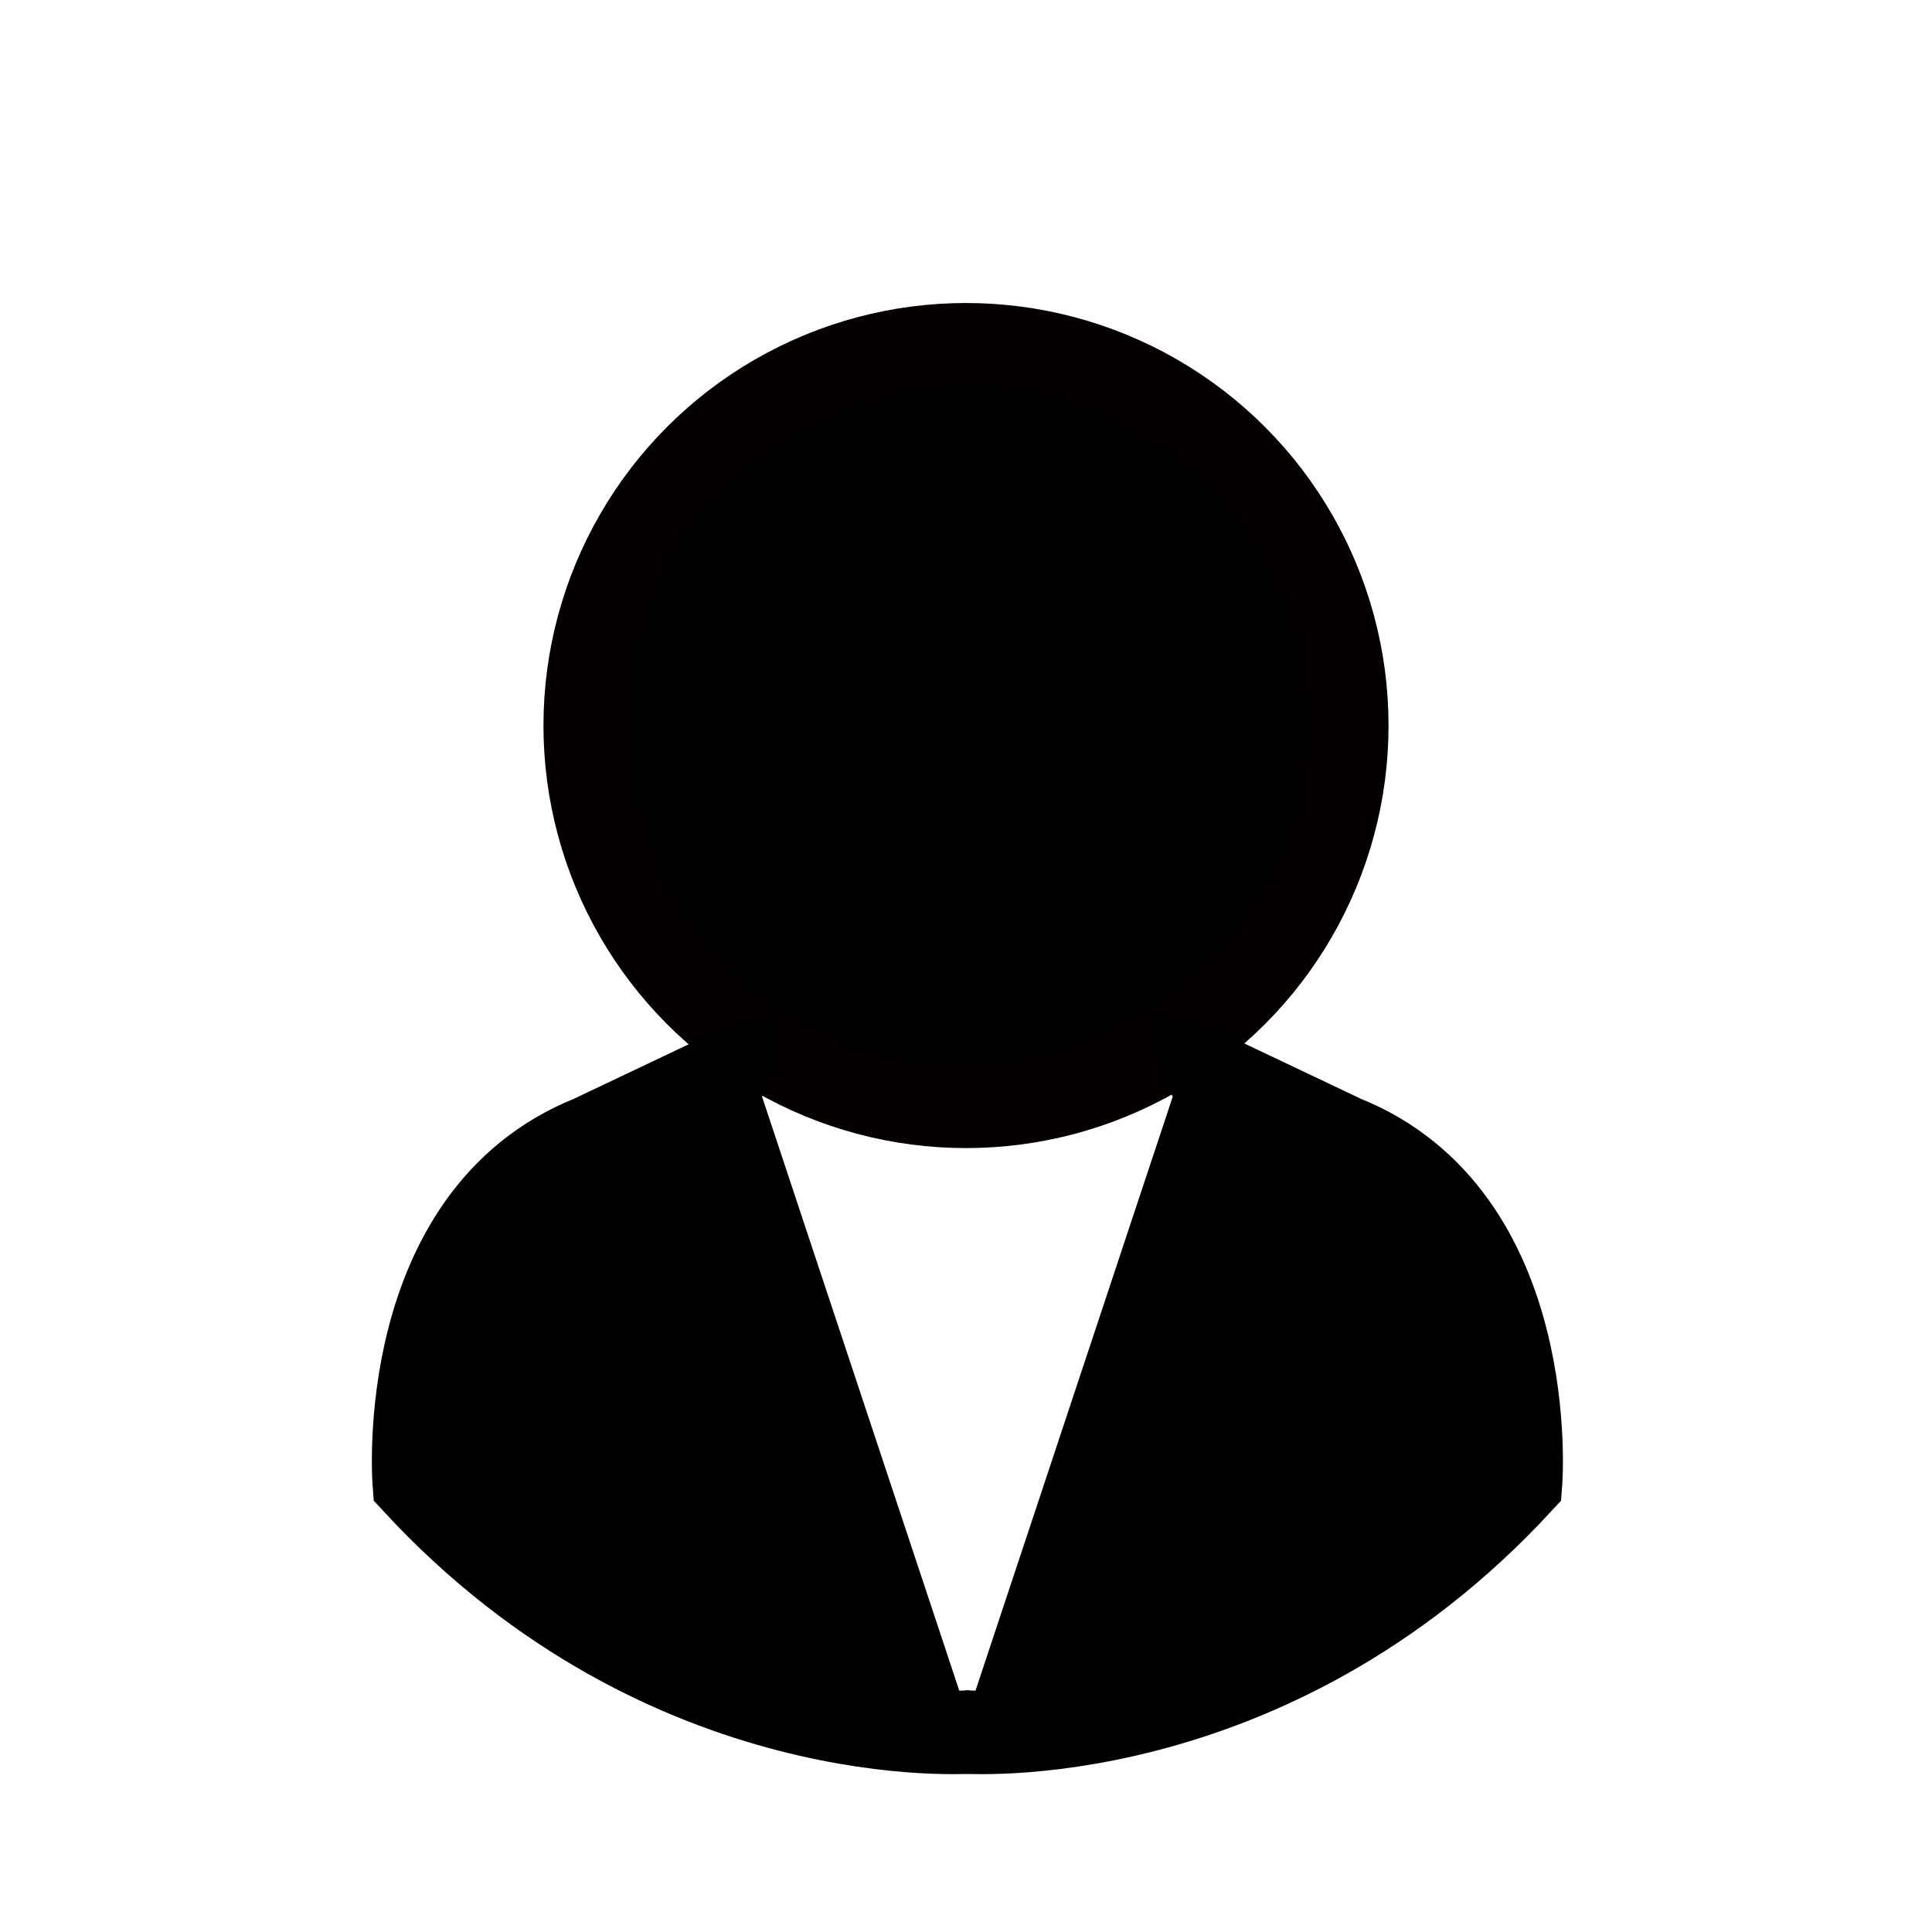 <svg viewBox="0 0 139 139" xmlns="http://www.w3.org/2000/svg"><circle cx="69.5" cy="52.2" r="27.4" stroke="#040000" stroke-miterlimit="10" stroke-width="6"/><path d="M69.2 124.6s22 1.8 40.2-17.9c0 0 1.5-19.2-12.7-24.9l-9.9-4.7s-1.1-1.9-.7-3.4" stroke="040000" stroke-miterlimit="10" stroke-width="6"/><path d="M70 124.6s-22 1.8-40.2-17.9c0 0-1.5-19.2 12.7-24.9l9.9-4.7s1.1-1.9.7-3.4" stroke="040000" stroke-miterlimit="10" stroke-width="6"/></svg>